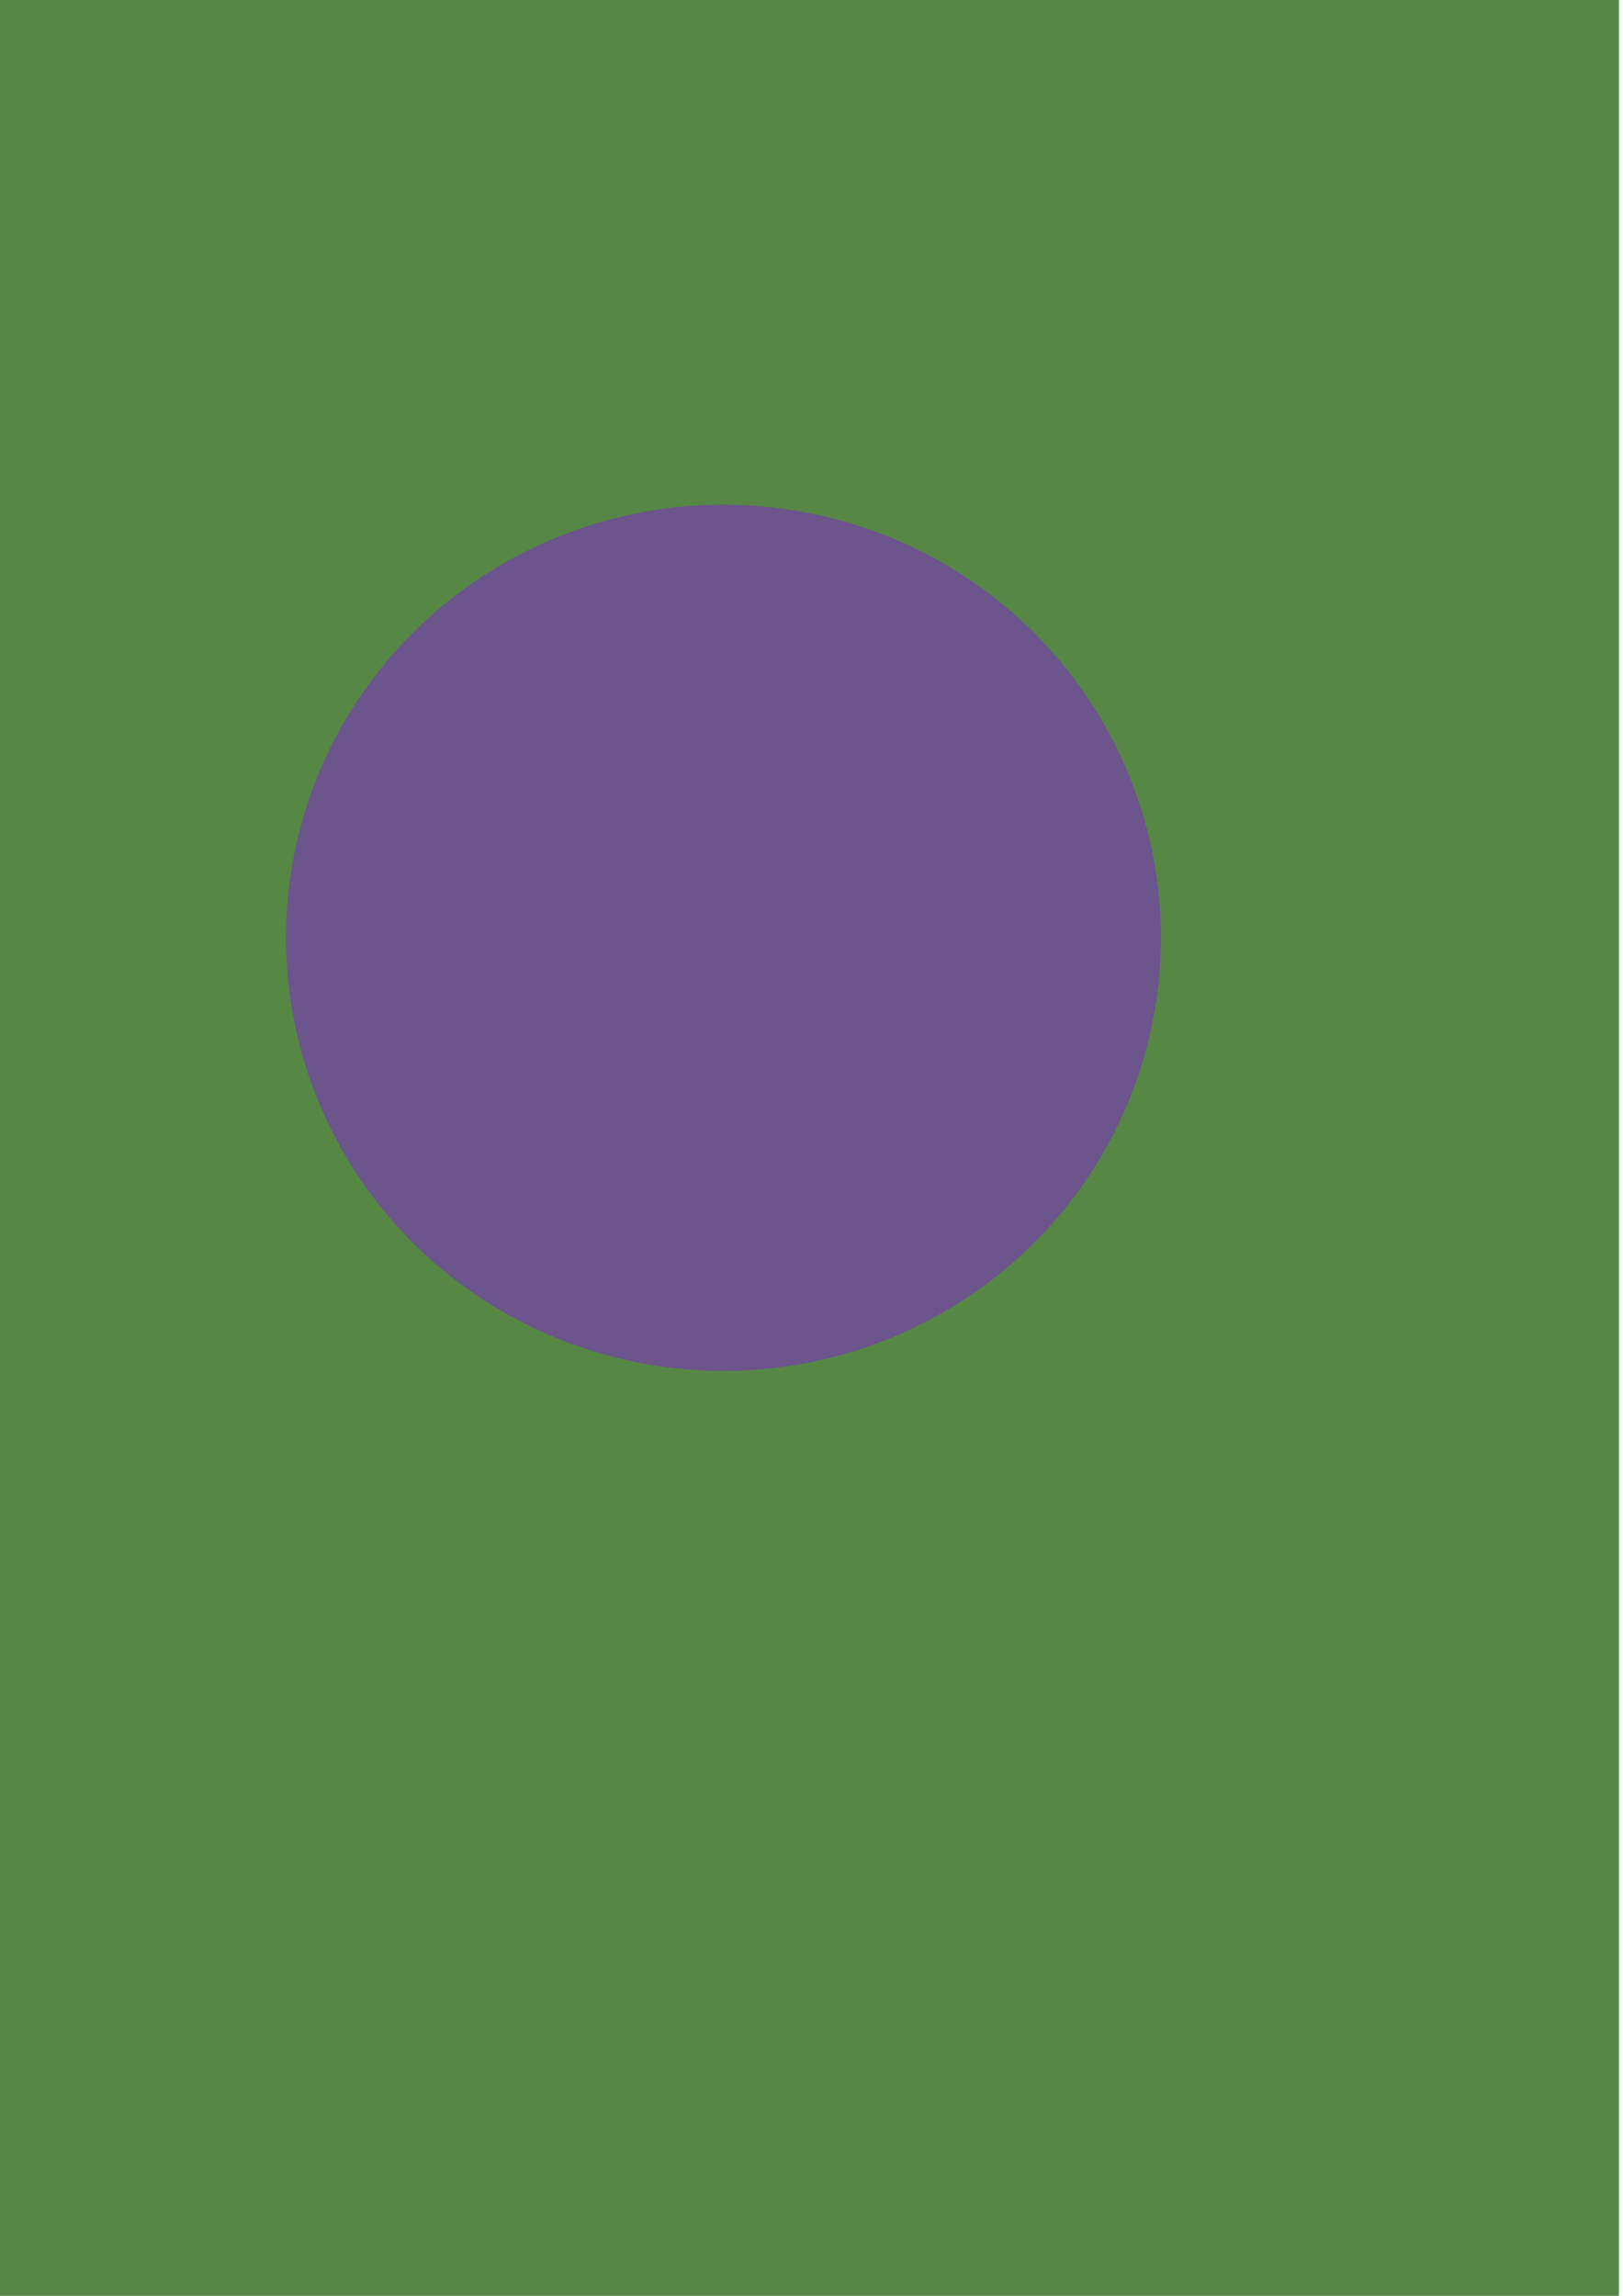 <?xml version="1.0" encoding="UTF-8" standalone="no"?>
<!-- Created with Inkscape (http://www.inkscape.org/) -->

<svg
   xmlns:dc="http://purl.org/dc/elements/1.1/"
   xmlns:cc="http://creativecommons.org/ns#"
   xmlns:rdf="http://www.w3.org/1999/02/22-rdf-syntax-ns#"
   xmlns:svg="http://www.w3.org/2000/svg"
   xmlns="http://www.w3.org/2000/svg"
   xmlns:sodipodi="http://sodipodi.sourceforge.net/DTD/sodipodi-0.dtd"
   xmlns:inkscape="http://www.inkscape.org/namespaces/inkscape"
   width="744.094"
   height="1052.362"
   id="svg2"
   version="1.1"
   inkscape:version="0.48.4 r9939"
   sodipodi:docname="themes.svg">
  <defs
     id="defs4" />
  <sodipodi:namedview
     id="base"
     pagecolor="#ffffff"
     bordercolor="#666666"
     borderopacity="1.0"
     inkscape:pageopacity="0.0"
     inkscape:pageshadow="2"
     inkscape:zoom="0.25"
     inkscape:cx="-420.44314"
     inkscape:cy="789.43313"
     inkscape:document-units="px"
     inkscape:current-layer="layer1"
     showgrid="false"
     inkscape:window-width="1276"
     inkscape:window-height="1020"
     inkscape:window-x="1920"
     inkscape:window-y="0"
     inkscape:window-maximized="0" />
  <g
     inkscape:label="Layer 1"
     inkscape:groupmode="layer"
     id="layer1">
    <rect
       style="fill:#3c3c63;fill-opacity:1;stroke:none"
       id="rect2985"
       width="757.143"
       height="1080"
       x="-1510.083"
       y="-32.575" />
    <path
       sodipodi:type="arc"
       style="fill:#63b04a;fill-opacity:1;stroke:none"
       id="path2987"
       sodipodi:cx="258.57144"
       sodipodi:cy="459.50504"
       sodipodi:rx="198.57143"
       sodipodi:ry="227.14285"
       d="m 457.143,459.505 a 198.571,227.143 0 1 1 -397.143,0 198.571,227.143 0 1 1 397.143,0 z"
       transform="matrix(1.01,0,0,0.874,-1456.416,21.434)" />
    <rect
       style="fill:#336680;fill-opacity:1;stroke:none"
       id="rect2985-3"
       width="757.143"
       height="1080"
       x="-2265.513"
       y="-26.067" />
    <path
       sodipodi:type="arc"
       style="fill:#e5591a;fill-opacity:1;stroke:none"
       id="path2987-9"
       sodipodi:cx="258.57144"
       sodipodi:cy="459.50504"
       sodipodi:rx="198.57143"
       sodipodi:ry="227.14285"
       d="m 457.143,459.505 a 198.571,227.143 0 1 1 -397.143,0 198.571,227.143 0 1 1 397.143,0 z"
       transform="matrix(1.01,0,0,0.874,-2211.846,27.942)" />
    <rect
       style="fill:#73473d;fill-opacity:1;stroke:none"
       id="rect2985-3-8"
       width="757.143"
       height="1080"
       x="-757.513"
       y="-28.534" />
    <path
       sodipodi:type="arc"
       style="fill:#78bfcf;fill-opacity:1;stroke:none"
       id="path2987-9-9"
       sodipodi:cx="258.57144"
       sodipodi:cy="459.50504"
       sodipodi:rx="198.57143"
       sodipodi:ry="227.14285"
       d="m 457.143,459.505 a 198.571,227.143 0 1 1 -397.143,0 198.571,227.143 0 1 1 397.143,0 z"
       transform="matrix(1.01,0,0,0.874,-703.846,25.474)" />
    <rect
       style="fill:#568745;fill-opacity:1;stroke:none"
       id="rect2985-3-8-5"
       width="757.143"
       height="1080"
       x="-14.917"
       y="-16.958" />
    <path
       sodipodi:type="arc"
       style="fill:#6c548c;fill-opacity:1;stroke:none"
       id="path2987-9-9-8"
       sodipodi:cx="258.57144"
       sodipodi:cy="459.50504"
       sodipodi:rx="198.57143"
       sodipodi:ry="227.14285"
       d="m 457.143,459.505 a 198.571,227.143 0 1 1 -397.143,0 198.571,227.143 0 1 1 397.143,0 z"
       transform="matrix(1.01,0,0,0.874,70.527,28.269)" />
  </g>
</svg>
